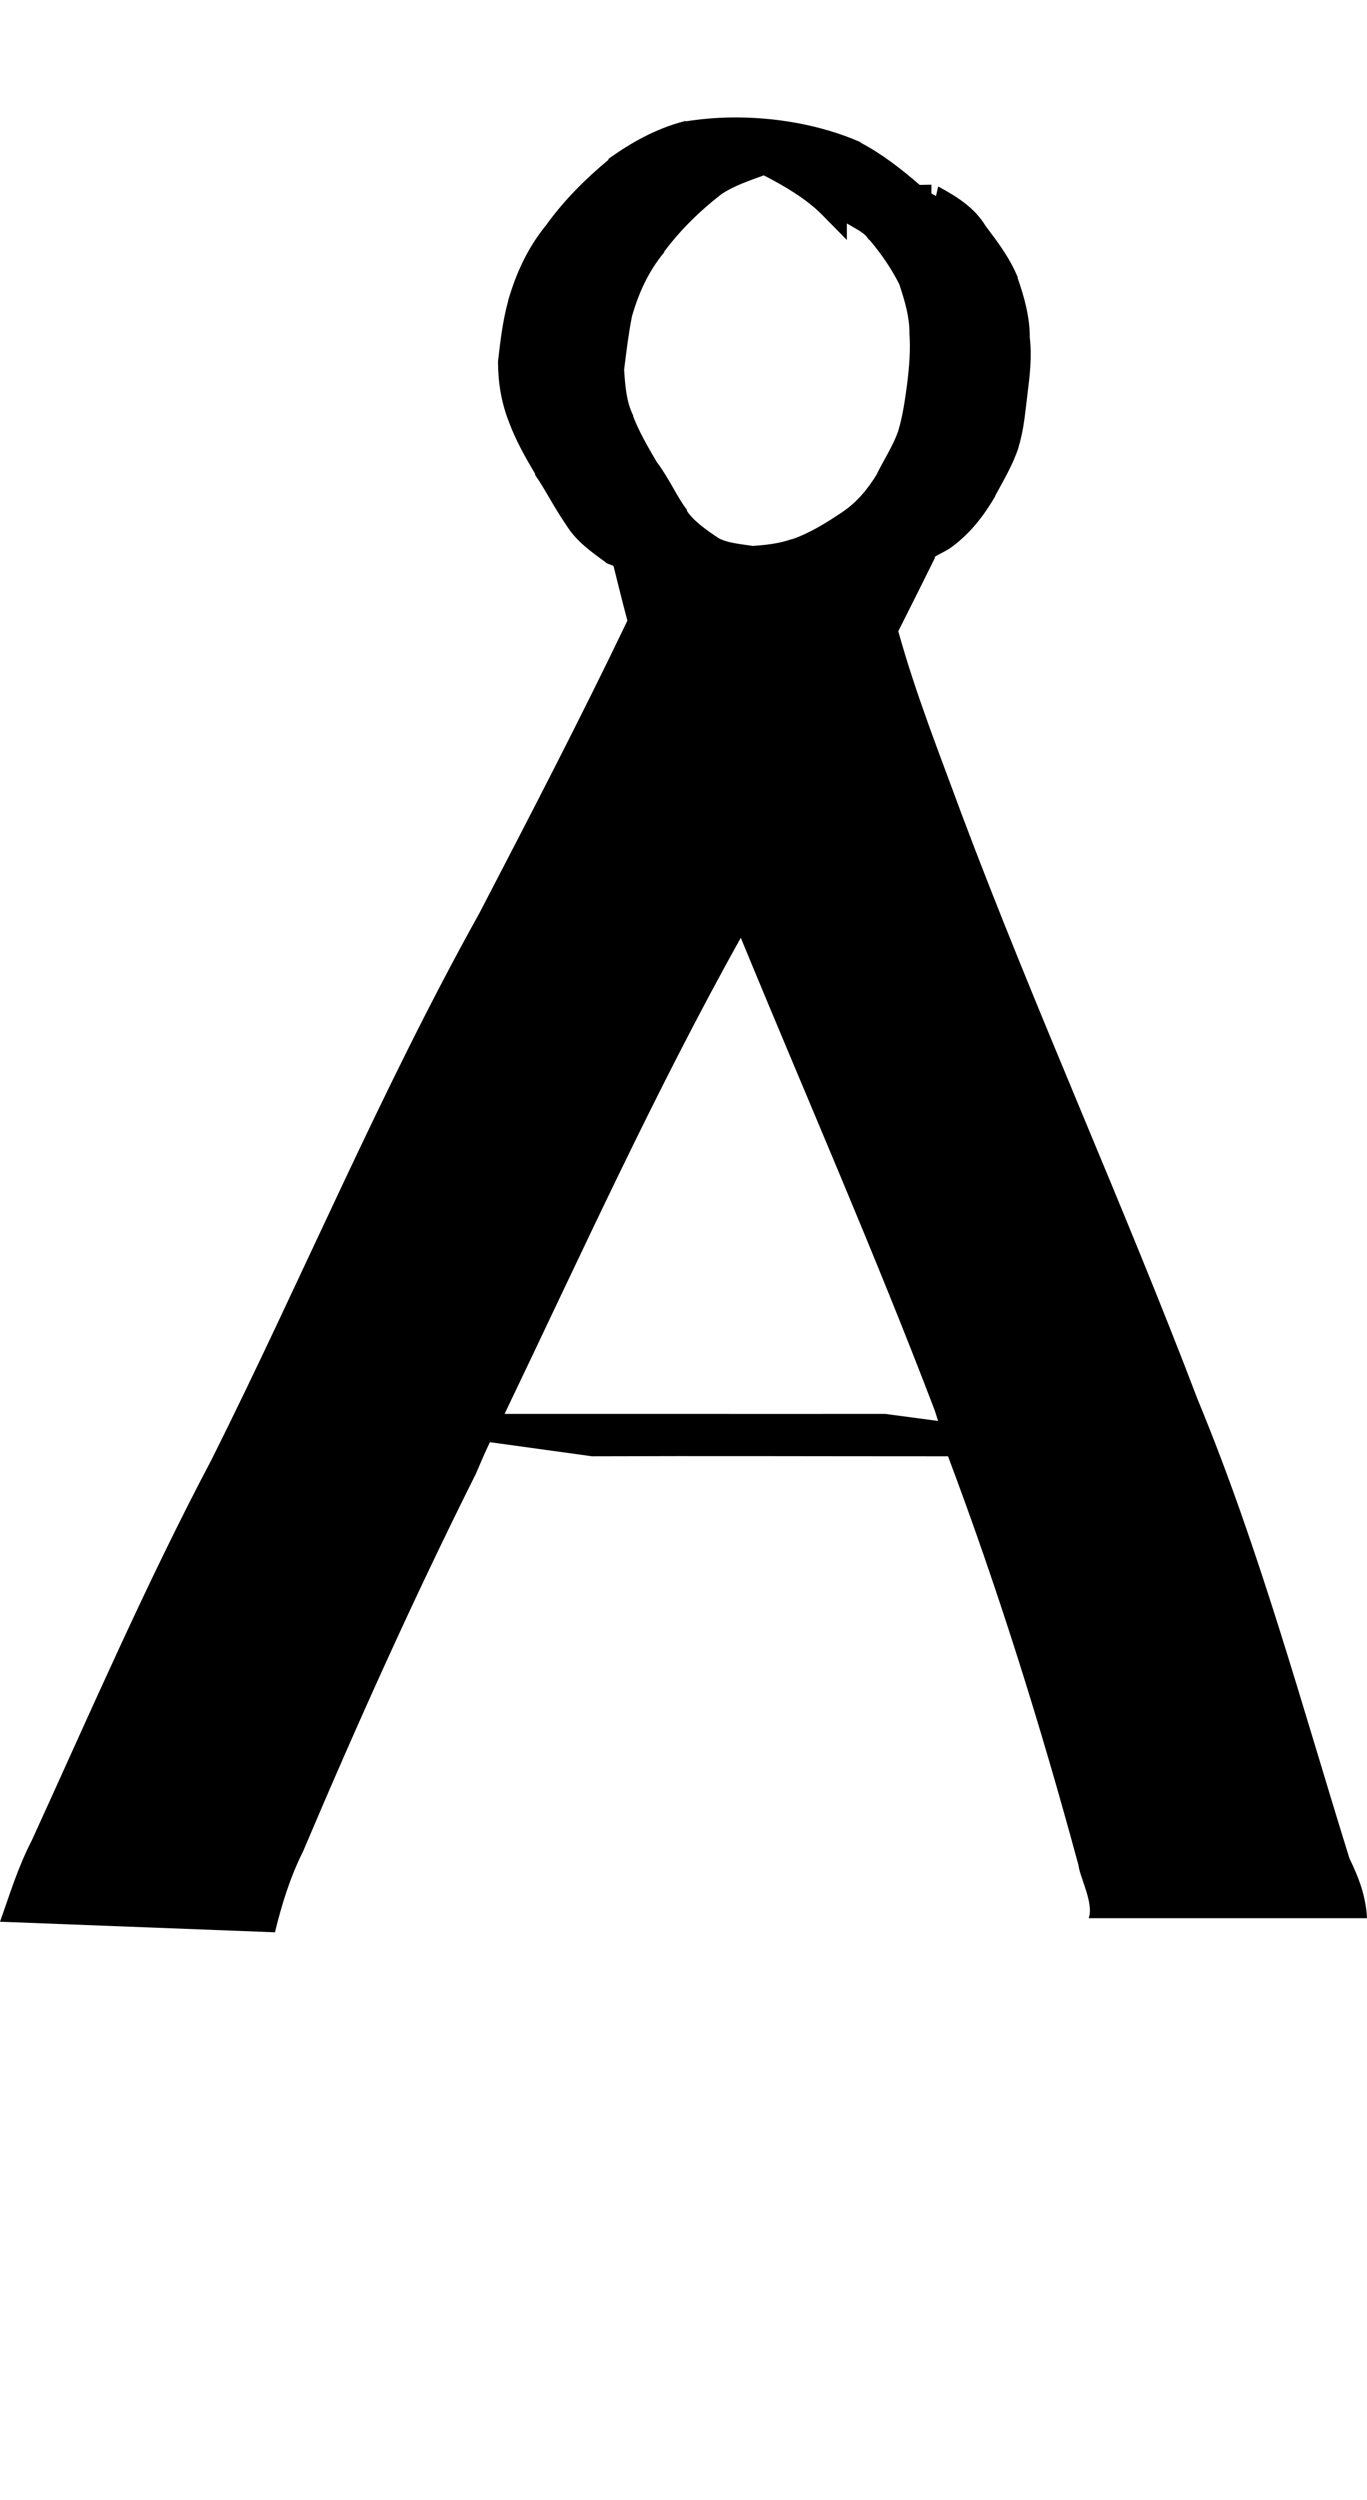 <?xml version="1.0" encoding="UTF-8" standalone="no"?>
<!-- Created with Inkscape (http://www.inkscape.org/) -->

<svg xmlns:dc="http://purl.org/dc/elements/1.1/" xmlns:cc="http://creativecommons.org/ns#" xmlns:rdf="http://www.w3.org/1999/02/22-rdf-syntax-ns#" xmlns:svg="http://www.w3.org/2000/svg" xmlns="http://www.w3.org/2000/svg" xmlns:xlink="http://www.w3.org/1999/xlink" xmlns:sodipodi="http://sodipodi.sourceforge.net/DTD/sodipodi-0.dtd" xmlns:inkscape="http://www.inkscape.org/namespaces/inkscape" version="1.1" width="547.082" height="1000" id="svg4626" inkscape:version="0.91 r13725" sodipodi:docname="font_bold_raw.svg">
<g transform="translate(-42124.211,0)"><path inkscape:connector-curvature="0" id="path3490" d="m 42416.731,46.986 c -6.003,0.09 -11.915,0.609 -17.693,1.498 l -0.451,0 0,-0.09 -0.451,0.09 c -11.781,3.047 -21.755,8.857 -30.421,15.074 l 0,0.09 0,0.271 c -9.479,7.899 -18.009,16.469 -24.96,26.181 -7.673,9.375 -12.141,19.724 -15.165,30.061 l 0,0.09 0,0.09 c -2.257,8.206 -3.16,16.33 -4.063,24.154 l 0,0.361 0,0.361 c 0.05,7.988 1.355,16.099 4.514,23.978 2.708,7.228 6.499,13.915 10.336,20.364 l 0,0.181 0,0.271 c 4.062,5.812 7.447,12.762 12.322,19.835 4.062,6.715 10.381,11.055 15.887,15.074 l 0,0.09 0,0 c 0.903,0.686 2.257,0.844 3.16,1.408 1.805,7.291 3.61,14.571 5.551,21.862 -18.866,39.371 -39.132,78.329 -59.262,117.069 -39.719,71.282 -70.726,145.706 -107.196,218.623 -26.088,49.291 -48.79,101.7 -71.945,152.331 -5.551,10.764 -8.62,21.081 -12.683,32.441 l 110.039,4.229 c 2.709,-11.155 6.094,-22.078 11.284,-32.441 21.575,-50.883 44.323,-101.457 69.102,-150.92 1.805,-4.17 3.611,-8.514 5.642,-12.694 l 40.892,5.642 c 45.451,-0.181 91.398,0.007 136.804,0 1.806,0.003 3.611,-0.003 5.642,0 20.221,53.708 37.236,108.266 52.221,163.614 0.452,4.564 6.274,15.357 4.062,21.157 l 111.394,0 c -0.452,-8.758 -3.16,-15.971 -7.042,-23.978 -19.092,-61.356 -36.017,-123.861 -60.661,-183.361 -29.924,-78.563 -64.859,-155.437 -94.467,-234.138 -8.982,-24.474 -18.416,-48.158 -25.411,-73.344 5.01,-9.945 9.929,-19.753 14.804,-29.62 l -0.452,0 c 2.257,-1.422 4.83,-2.451 6.906,-3.967 7.899,-5.787 13.315,-13.162 17.512,-20.364 l 0,-0.09 0,-0.09 c 3.16,-5.899 6.906,-12.024 9.343,-19.306 l 0,-0.09 0,-0.09 c 2.257,-7.303 2.709,-14.504 3.611,-21.334 l 0,-0.09 c 0.903,-7.209 1.806,-14.691 0.903,-22.479 l 0,-0.09 c 0,-8.391 -2.257,-16.181 -4.83,-23.625 l 0,-0.181 0,-0.181 c -3.159,-7.756 -8.214,-14.365 -12.863,-20.54 -4.604,-7.615 -11.961,-11.948 -18.957,-15.78 l -0.902,3.877 c -0.452,-0.501 -1.354,-0.659 -1.806,-1.146 l 0,-3.439 -4.694,0.09 c -7.312,-6.312 -14.985,-12.341 -23.696,-16.926 l 0,-0.181 0,0 c -15.752,-6.9 -34.393,-10.175 -52.447,-9.873 z m 12.864,23.008 c 8.846,4.558 17.332,9.593 23.56,15.868 l 9.975,10.138 0,-6.611 c 3.159,1.905 7.131,3.764 8.35,5.906 l 0.451,0.528 0.452,0.361 c 4.649,5.515 8.756,11.575 11.735,17.543 2.256,6.764 4.062,13.102 4.062,19.306 l 0,0.271 0,0.271 c 0.451,6.317 -0.04,12.822 -0.903,19.747 l 0,0.09 c -0.903,6.726 -1.805,13.091 -3.611,19.041 -1.805,5.303 -5.235,10.7 -8.395,16.838 0,0.045 0,0.09 0,0.181 -3.611,5.955 -7.943,11.29 -13.901,15.339 -6.5,4.351 -12.954,8.387 -20.221,10.931 l 0,-0.09 c -5.235,1.814 -10.426,2.374 -15.662,2.731 -4.829,-0.731 -9.929,-1.155 -13.495,-2.997 -5.461,-3.579 -10.426,-7.226 -12.863,-11.019 l 0,-0.181 0,-0.271 c -4.063,-5.206 -6.861,-12.161 -12.097,-19.13 -3.61,-6.122 -7.041,-12.102 -9.433,-18.248 l 0,-0.271 0,-0.09 c -2.708,-5.441 -3.159,-11.627 -3.611,-18.248 0.903,-7.434 1.806,-14.666 3.16,-21.51 2.708,-9.244 6.499,-17.754 12.863,-25.476 l 0,-0.09 0,-0.181 c 6.319,-8.424 13.992,-16.082 22.929,-23.008 5.281,-3.512 11.284,-5.403 17.106,-7.581 l 0,-0.09 z m -8.892,305.19 c 25.862,62.868 53.35,125.456 77.587,189.003 0.451,1.386 0.903,2.844 1.354,4.229 l -21.168,-2.821 c -28.977,0.045 -58.45,-0.008 -87.427,0 -21.664,-0.021 -43.239,0.014 -64.904,0 30.512,-63.613 60.075,-128.768 94.513,-190.413 z" style="color:#000000;display:inline;overflow:visible;visibility:visible;fill:#000000;fill-opacity:1;fill-rule:nonzero;stroke:none;stroke-width:1px;marker:none;enable-background:accumulate"/></g></svg>